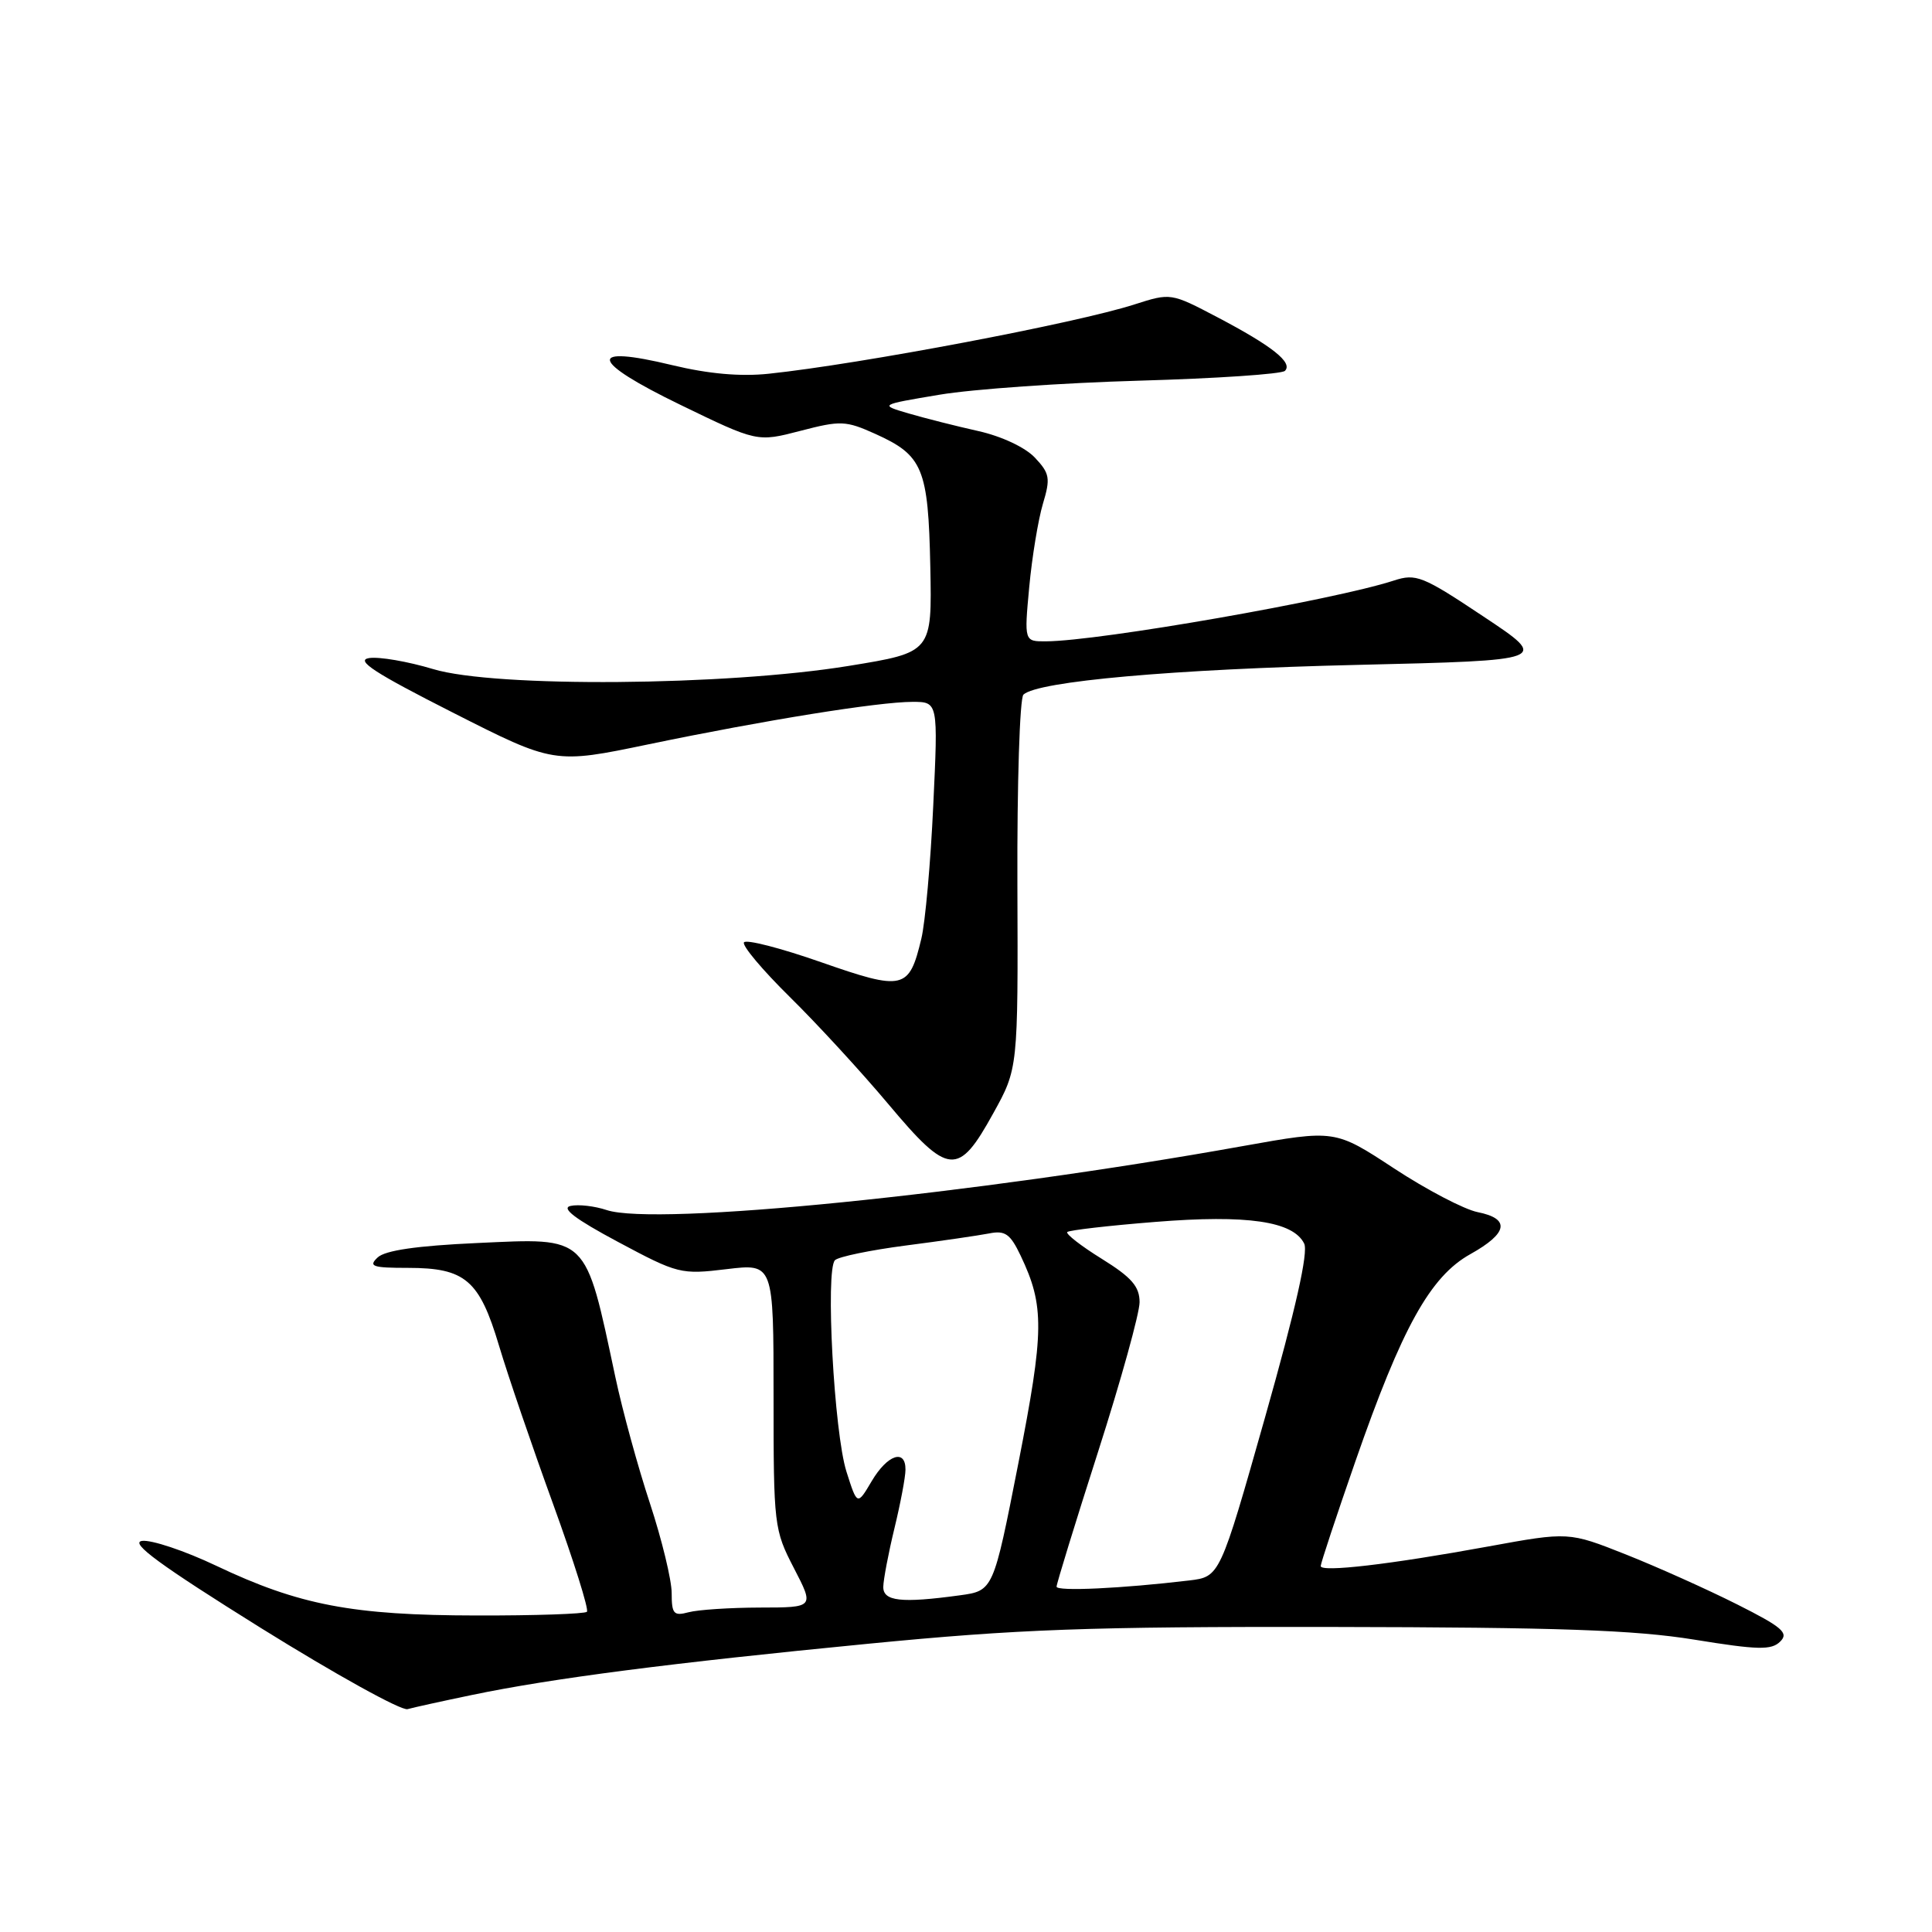 <?xml version="1.0" encoding="UTF-8" standalone="no"?>
<!DOCTYPE svg PUBLIC "-//W3C//DTD SVG 1.1//EN" "http://www.w3.org/Graphics/SVG/1.1/DTD/svg11.dtd" >
<svg xmlns="http://www.w3.org/2000/svg" xmlns:xlink="http://www.w3.org/1999/xlink" version="1.1" viewBox="0 0 256 256">
 <g >
 <path fill="currentColor"
d=" M 62.50 224.60 C 73.09 222.39 89.00 220.34 115.00 217.81 C 135.02 215.86 144.13 215.53 176.50 215.58 C 206.55 215.63 216.59 215.98 224.50 217.26 C 232.94 218.63 234.72 218.67 235.88 217.52 C 237.06 216.37 236.18 215.61 230.16 212.58 C 226.24 210.61 219.63 207.64 215.45 205.98 C 207.86 202.97 207.86 202.97 197.18 204.92 C 184.23 207.29 175.00 208.37 175.00 207.51 C 175.00 207.15 177.06 200.93 179.58 193.68 C 185.76 175.91 189.51 169.14 194.83 166.18 C 199.83 163.39 200.15 161.48 195.78 160.61 C 194.01 160.25 189.03 157.65 184.72 154.82 C 176.89 149.68 176.89 149.68 164.69 151.86 C 129.02 158.26 86.90 162.49 80.39 160.34 C 78.80 159.81 76.65 159.56 75.61 159.79 C 74.30 160.07 76.20 161.52 81.89 164.56 C 89.82 168.80 90.22 168.90 96.27 168.17 C 102.50 167.42 102.50 167.42 102.50 185.00 C 102.50 202.15 102.57 202.71 105.20 207.79 C 107.90 213.00 107.90 213.00 100.70 213.01 C 96.74 213.02 92.49 213.30 91.25 213.63 C 89.27 214.16 89.00 213.86 89.00 211.09 C 89.00 209.36 87.70 204.01 86.12 199.20 C 84.53 194.39 82.47 186.87 81.54 182.48 C 77.49 163.48 78.05 164.03 63.17 164.71 C 55.25 165.07 51.03 165.68 50.04 166.62 C 48.78 167.80 49.35 168.00 54.06 168.00 C 61.65 168.00 63.52 169.60 66.12 178.30 C 67.30 182.26 70.53 191.70 73.28 199.27 C 76.03 206.85 78.05 213.28 77.77 213.57 C 77.48 213.85 70.89 214.08 63.13 214.06 C 46.71 214.04 39.64 212.69 28.65 207.47 C 24.46 205.48 20.03 204.00 18.81 204.18 C 17.16 204.42 21.25 207.41 34.54 215.70 C 44.42 221.85 53.17 226.70 54.00 226.47 C 54.83 226.24 58.65 225.40 62.50 224.60 Z  M 131.60 147.54 C 134.90 141.59 134.90 141.59 134.81 117.23 C 134.76 103.84 135.12 92.50 135.61 92.04 C 137.49 90.27 155.49 88.67 179.91 88.10 C 205.31 87.50 205.31 87.50 196.58 81.70 C 188.48 76.30 187.63 75.97 184.68 76.93 C 176.80 79.50 145.69 84.94 138.61 84.98 C 135.71 85.00 135.71 85.00 136.38 77.77 C 136.75 73.80 137.57 68.84 138.19 66.76 C 139.21 63.37 139.10 62.73 137.13 60.64 C 135.85 59.28 132.72 57.81 129.64 57.12 C 126.72 56.47 122.58 55.42 120.42 54.79 C 116.50 53.64 116.50 53.64 124.50 52.30 C 128.90 51.56 140.82 50.73 150.99 50.44 C 161.16 50.15 169.83 49.57 170.26 49.14 C 171.35 48.05 168.57 45.85 161.32 42.04 C 155.15 38.80 155.13 38.80 150.32 40.34 C 142.62 42.82 114.01 48.24 101.88 49.52 C 98.12 49.92 93.88 49.54 89.10 48.39 C 77.69 45.63 78.11 47.80 90.13 53.63 C 100.33 58.58 100.33 58.58 106.06 57.09 C 111.39 55.70 112.07 55.73 116.00 57.50 C 122.29 60.34 123.00 62.05 123.27 75.07 C 123.50 86.44 123.50 86.44 112.50 88.23 C 96.20 90.89 65.59 91.13 57.40 88.66 C 54.05 87.65 50.22 86.99 48.90 87.20 C 47.06 87.49 49.64 89.17 59.96 94.40 C 73.42 101.23 73.42 101.23 85.96 98.62 C 101.37 95.42 116.37 93.01 120.90 93.00 C 124.31 93.00 124.31 93.00 123.66 106.75 C 123.31 114.31 122.60 122.25 122.08 124.39 C 120.46 131.15 119.74 131.32 108.78 127.49 C 103.44 125.62 98.85 124.44 98.58 124.87 C 98.31 125.30 101.04 128.54 104.63 132.08 C 108.22 135.61 114.11 142.01 117.71 146.30 C 125.70 155.82 126.97 155.93 131.60 147.54 Z  M 117.04 210.25 C 117.06 209.29 117.72 205.80 118.52 202.50 C 119.32 199.20 119.98 195.71 119.98 194.75 C 120.01 191.93 117.59 192.74 115.51 196.25 C 113.59 199.50 113.59 199.50 112.16 195.00 C 110.52 189.84 109.35 168.24 110.64 166.98 C 111.11 166.52 115.33 165.65 120.00 165.04 C 124.67 164.44 129.65 163.71 131.05 163.44 C 133.18 163.01 133.86 163.49 135.23 166.36 C 138.42 173.05 138.38 176.32 134.93 193.93 C 131.62 210.78 131.62 210.78 127.17 211.39 C 119.41 212.45 117.00 212.18 117.04 210.25 Z  M 140.00 210.24 C 140.00 209.86 142.47 201.82 145.50 192.37 C 148.53 182.92 151.00 174.00 151.00 172.55 C 151.00 170.47 149.95 169.26 145.99 166.80 C 143.23 165.09 141.18 163.49 141.42 163.25 C 141.66 163.01 146.91 162.40 153.08 161.91 C 165.26 160.93 171.35 161.82 172.81 164.78 C 173.38 165.94 171.68 173.48 167.65 187.72 C 161.64 208.93 161.64 208.93 157.57 209.42 C 148.68 210.48 140.00 210.89 140.00 210.24 Z "/>
</g>
</svg>